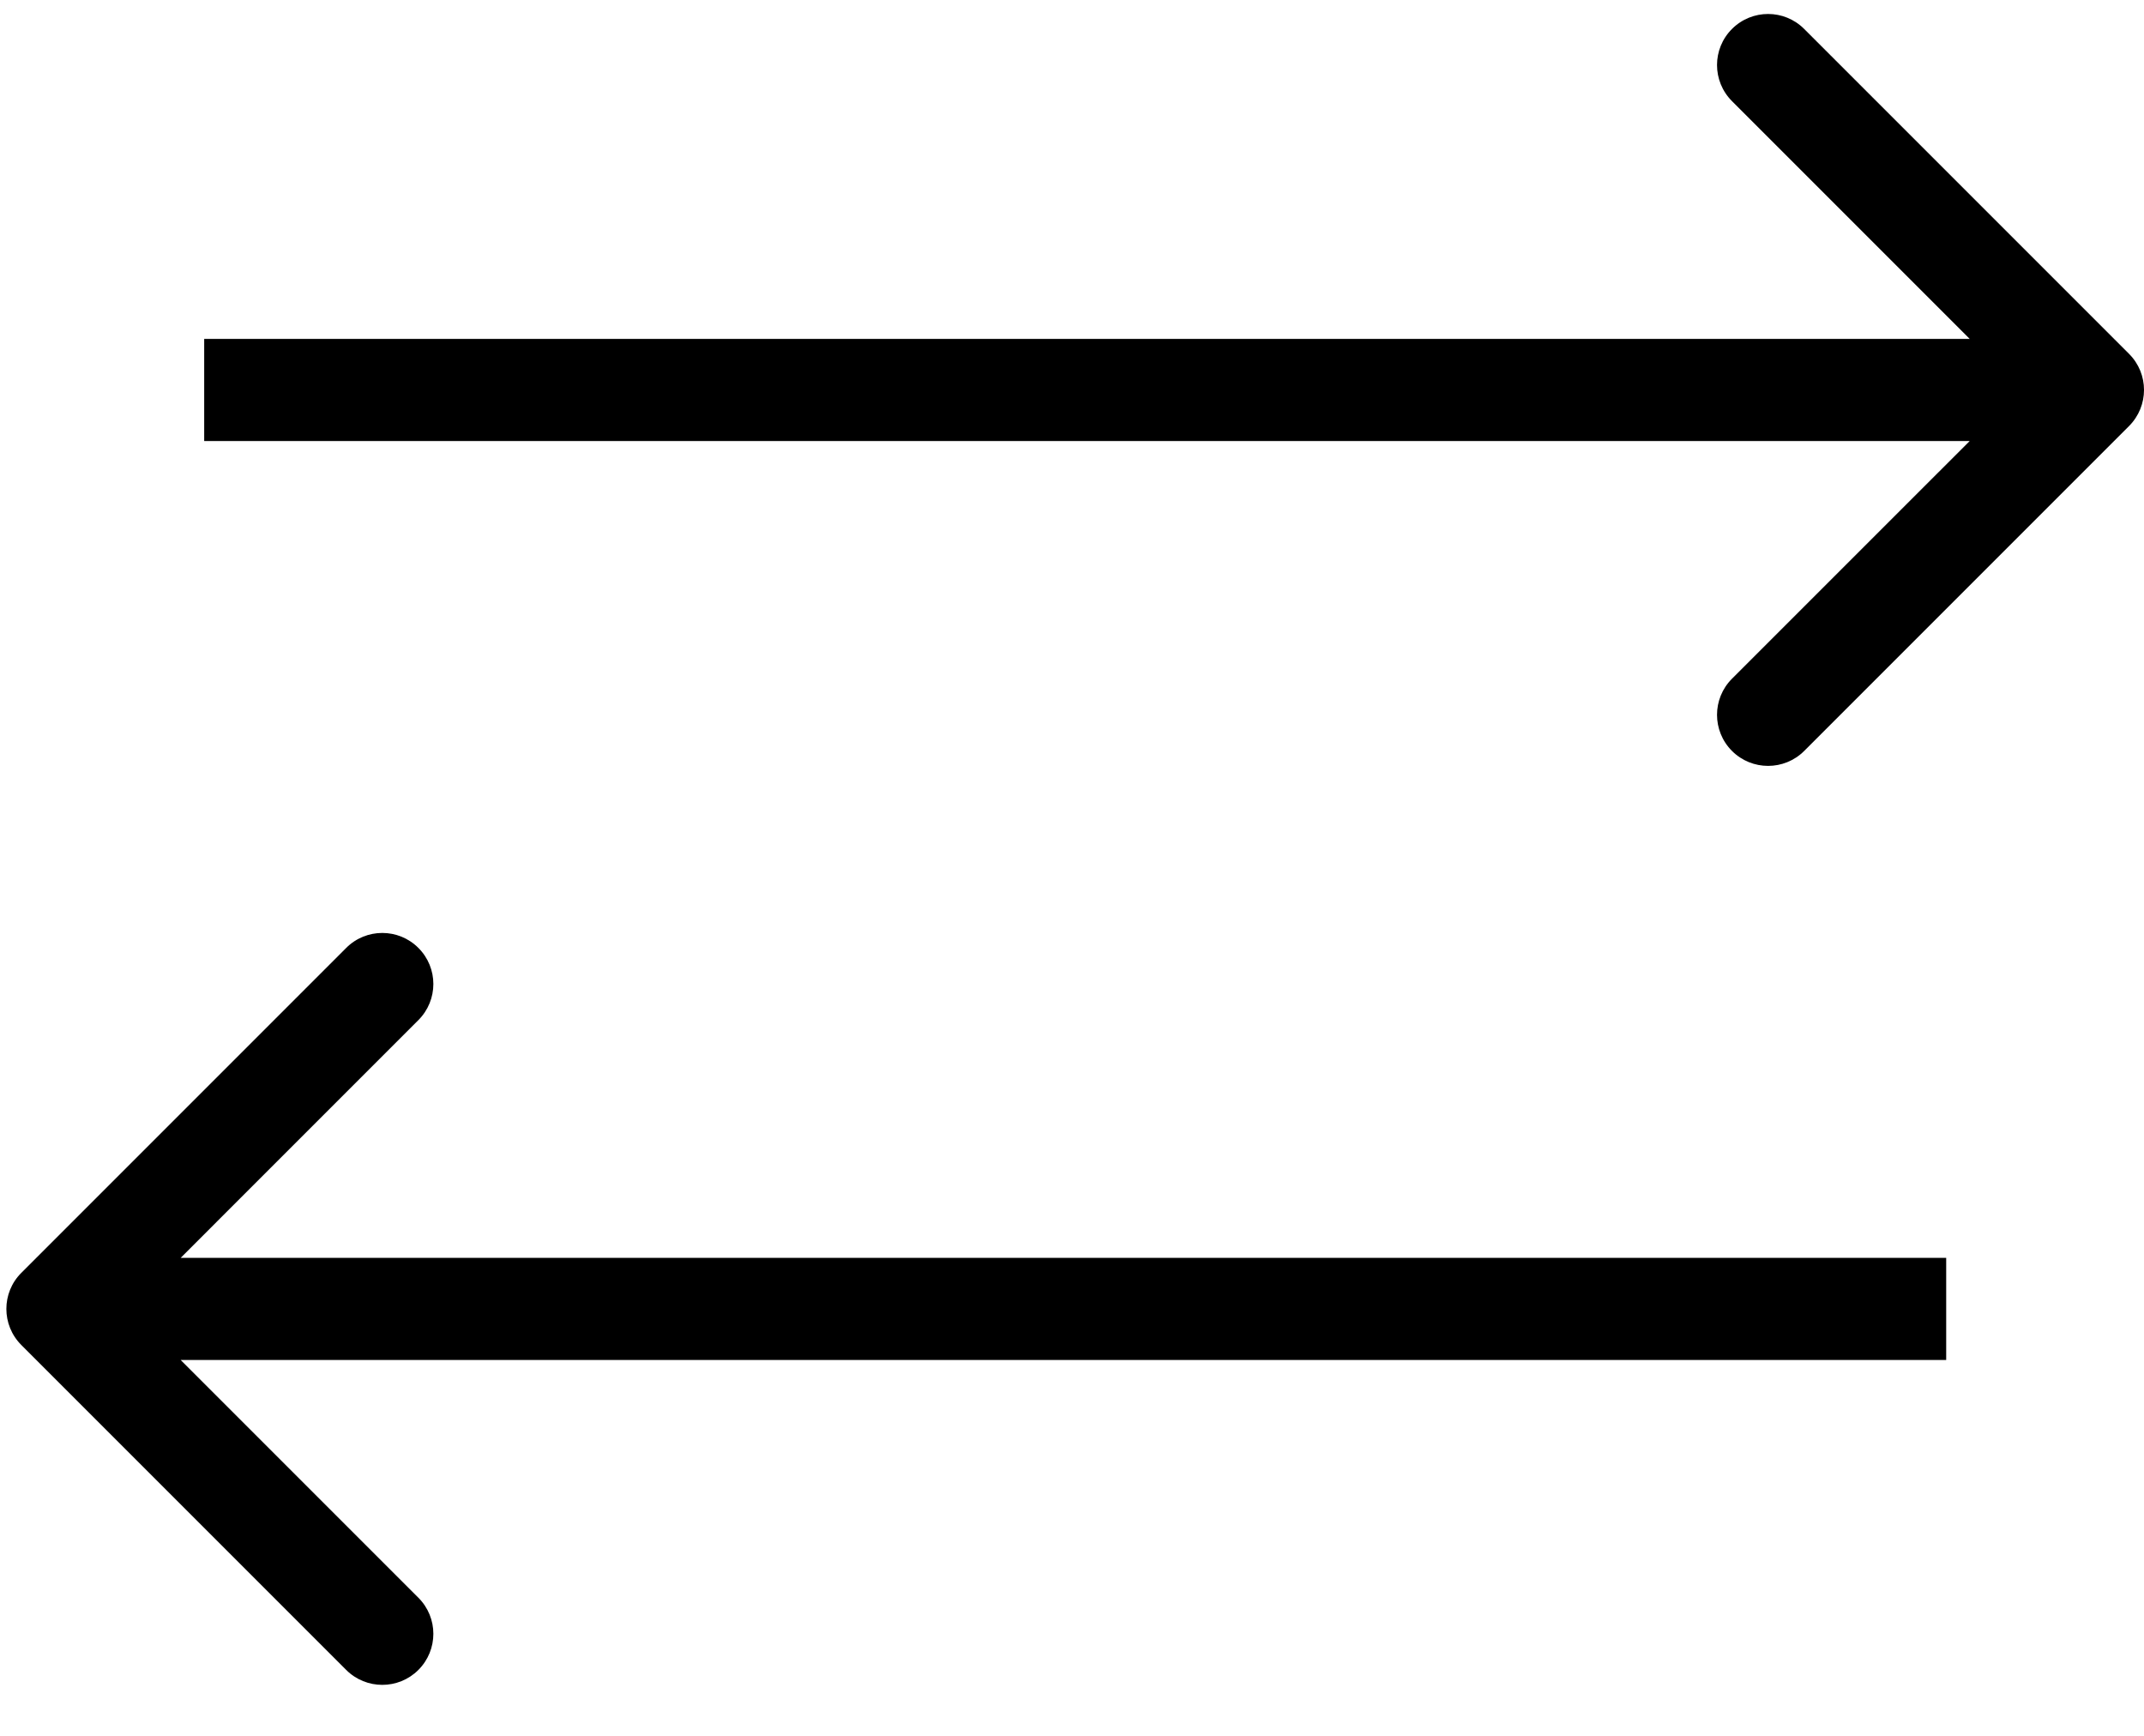 <svg width="42" height="34" viewBox="0 0 42 34" fill="none" xmlns="http://www.w3.org/2000/svg">
<path d="M41.707 8.345C42.098 7.954 42.098 7.321 41.707 6.931L35.343 0.567C34.953 0.176 34.319 0.176 33.929 0.567C33.538 0.957 33.538 1.59 33.929 1.981L39.586 7.638L33.929 13.294C33.538 13.685 33.538 14.318 33.929 14.709C34.319 15.099 34.953 15.099 35.343 14.709L41.707 8.345ZM4 8.638H41V6.638H4V8.638Z" fill="black"/>
<path d="M0.418 24.931C0.027 25.321 0.027 25.954 0.418 26.345L6.782 32.709C7.172 33.099 7.806 33.099 8.196 32.709C8.587 32.318 8.587 31.685 8.196 31.295L2.539 25.638L8.196 19.981C8.587 19.59 8.587 18.957 8.196 18.567C7.806 18.176 7.172 18.176 6.782 18.567L0.418 24.931ZM38.125 24.638L1.125 24.638L1.125 26.638L38.125 26.638L38.125 24.638Z" fill="black"/>
</svg>
